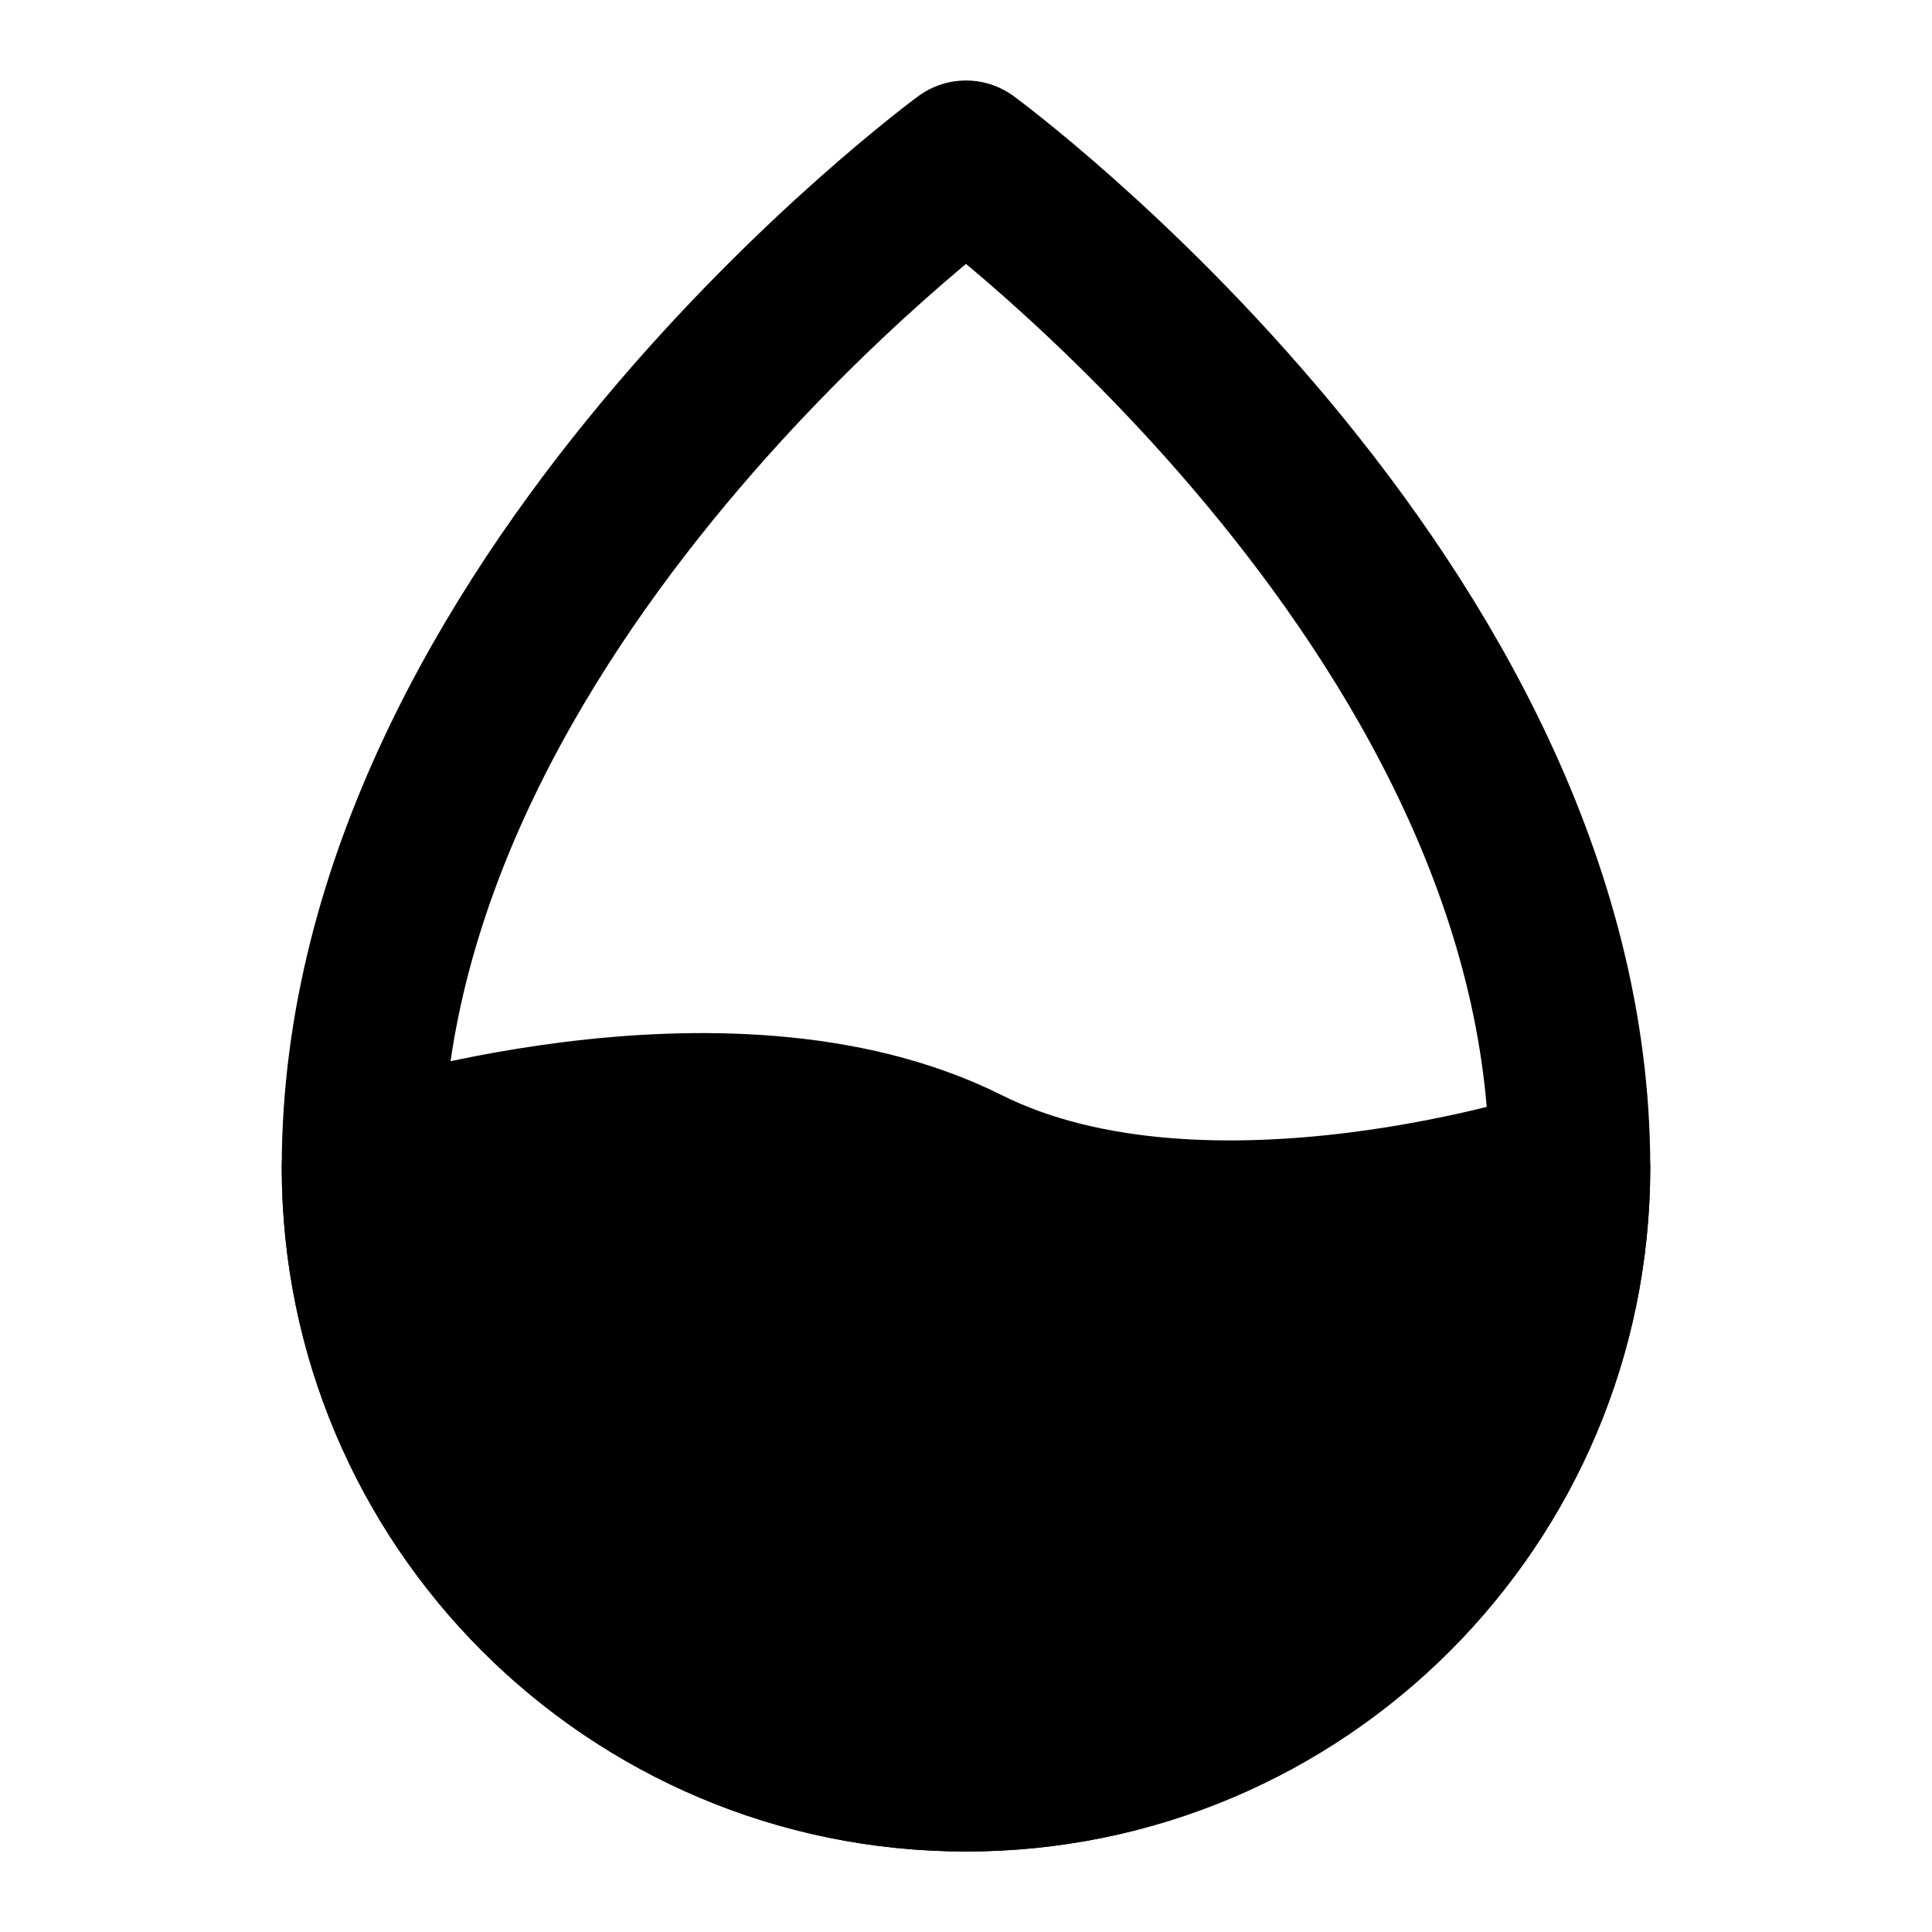 <svg xmlns="http://www.w3.org/2000/svg" width="1em" height="1em" viewBox="0 0 48 48"><g fill="none" stroke="currentColor" stroke-linejoin="round" stroke-width="4"><path stroke-linecap="round" d="M24 44c8.284 0 15-6.716 15-15C39 15 24 4 24 4S9 15 9 29c0 8.284 6.716 15 15 15" clip-rule="evenodd"/><path fill="currentColor" d="M9 29c0 8.284 6.716 15 15 15c8.284 0 15-6.716 15-15c0 0-9 3-15 0S9 29 9 29Z"/></g></svg>